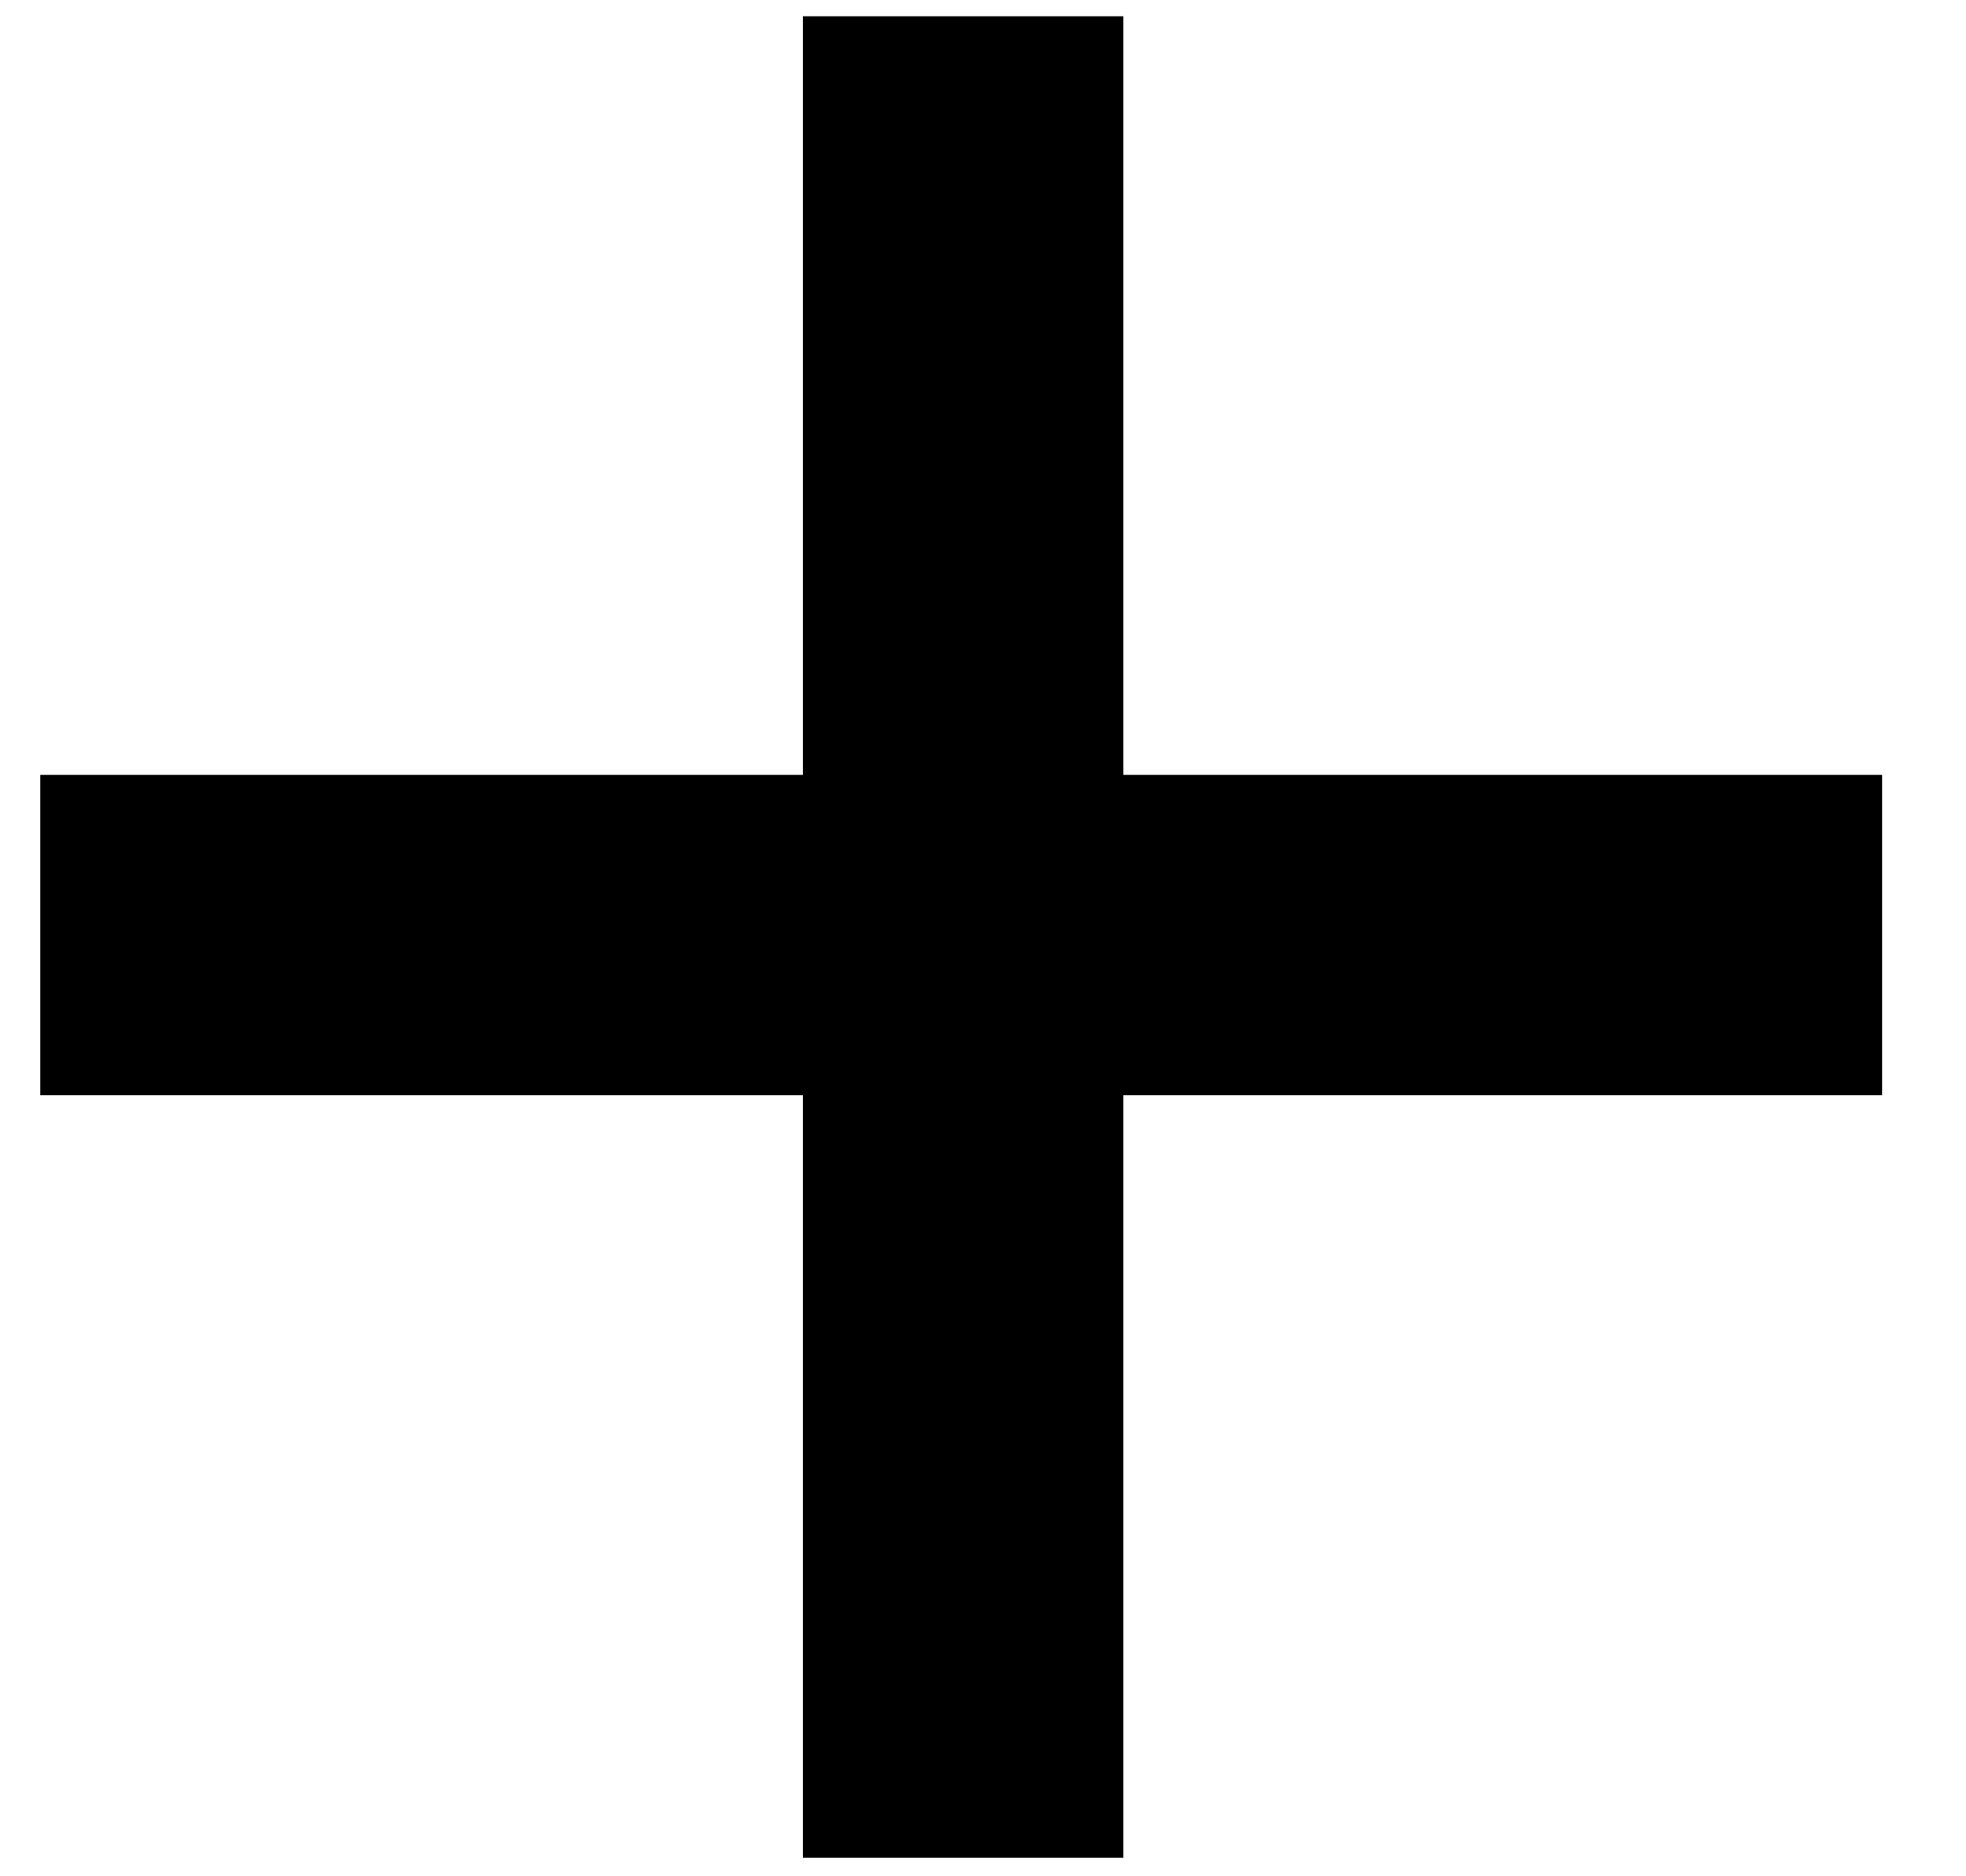 <svg width="22" height="21" viewBox="0 0 22 21" fill="none" xmlns="http://www.w3.org/2000/svg">
<path d="M8.984 20.792H12.57V12.259H21.061V8.673H12.57V0.182H8.984V8.673H0.451V12.259H8.984V20.792Z" fill="black"/>
</svg>
